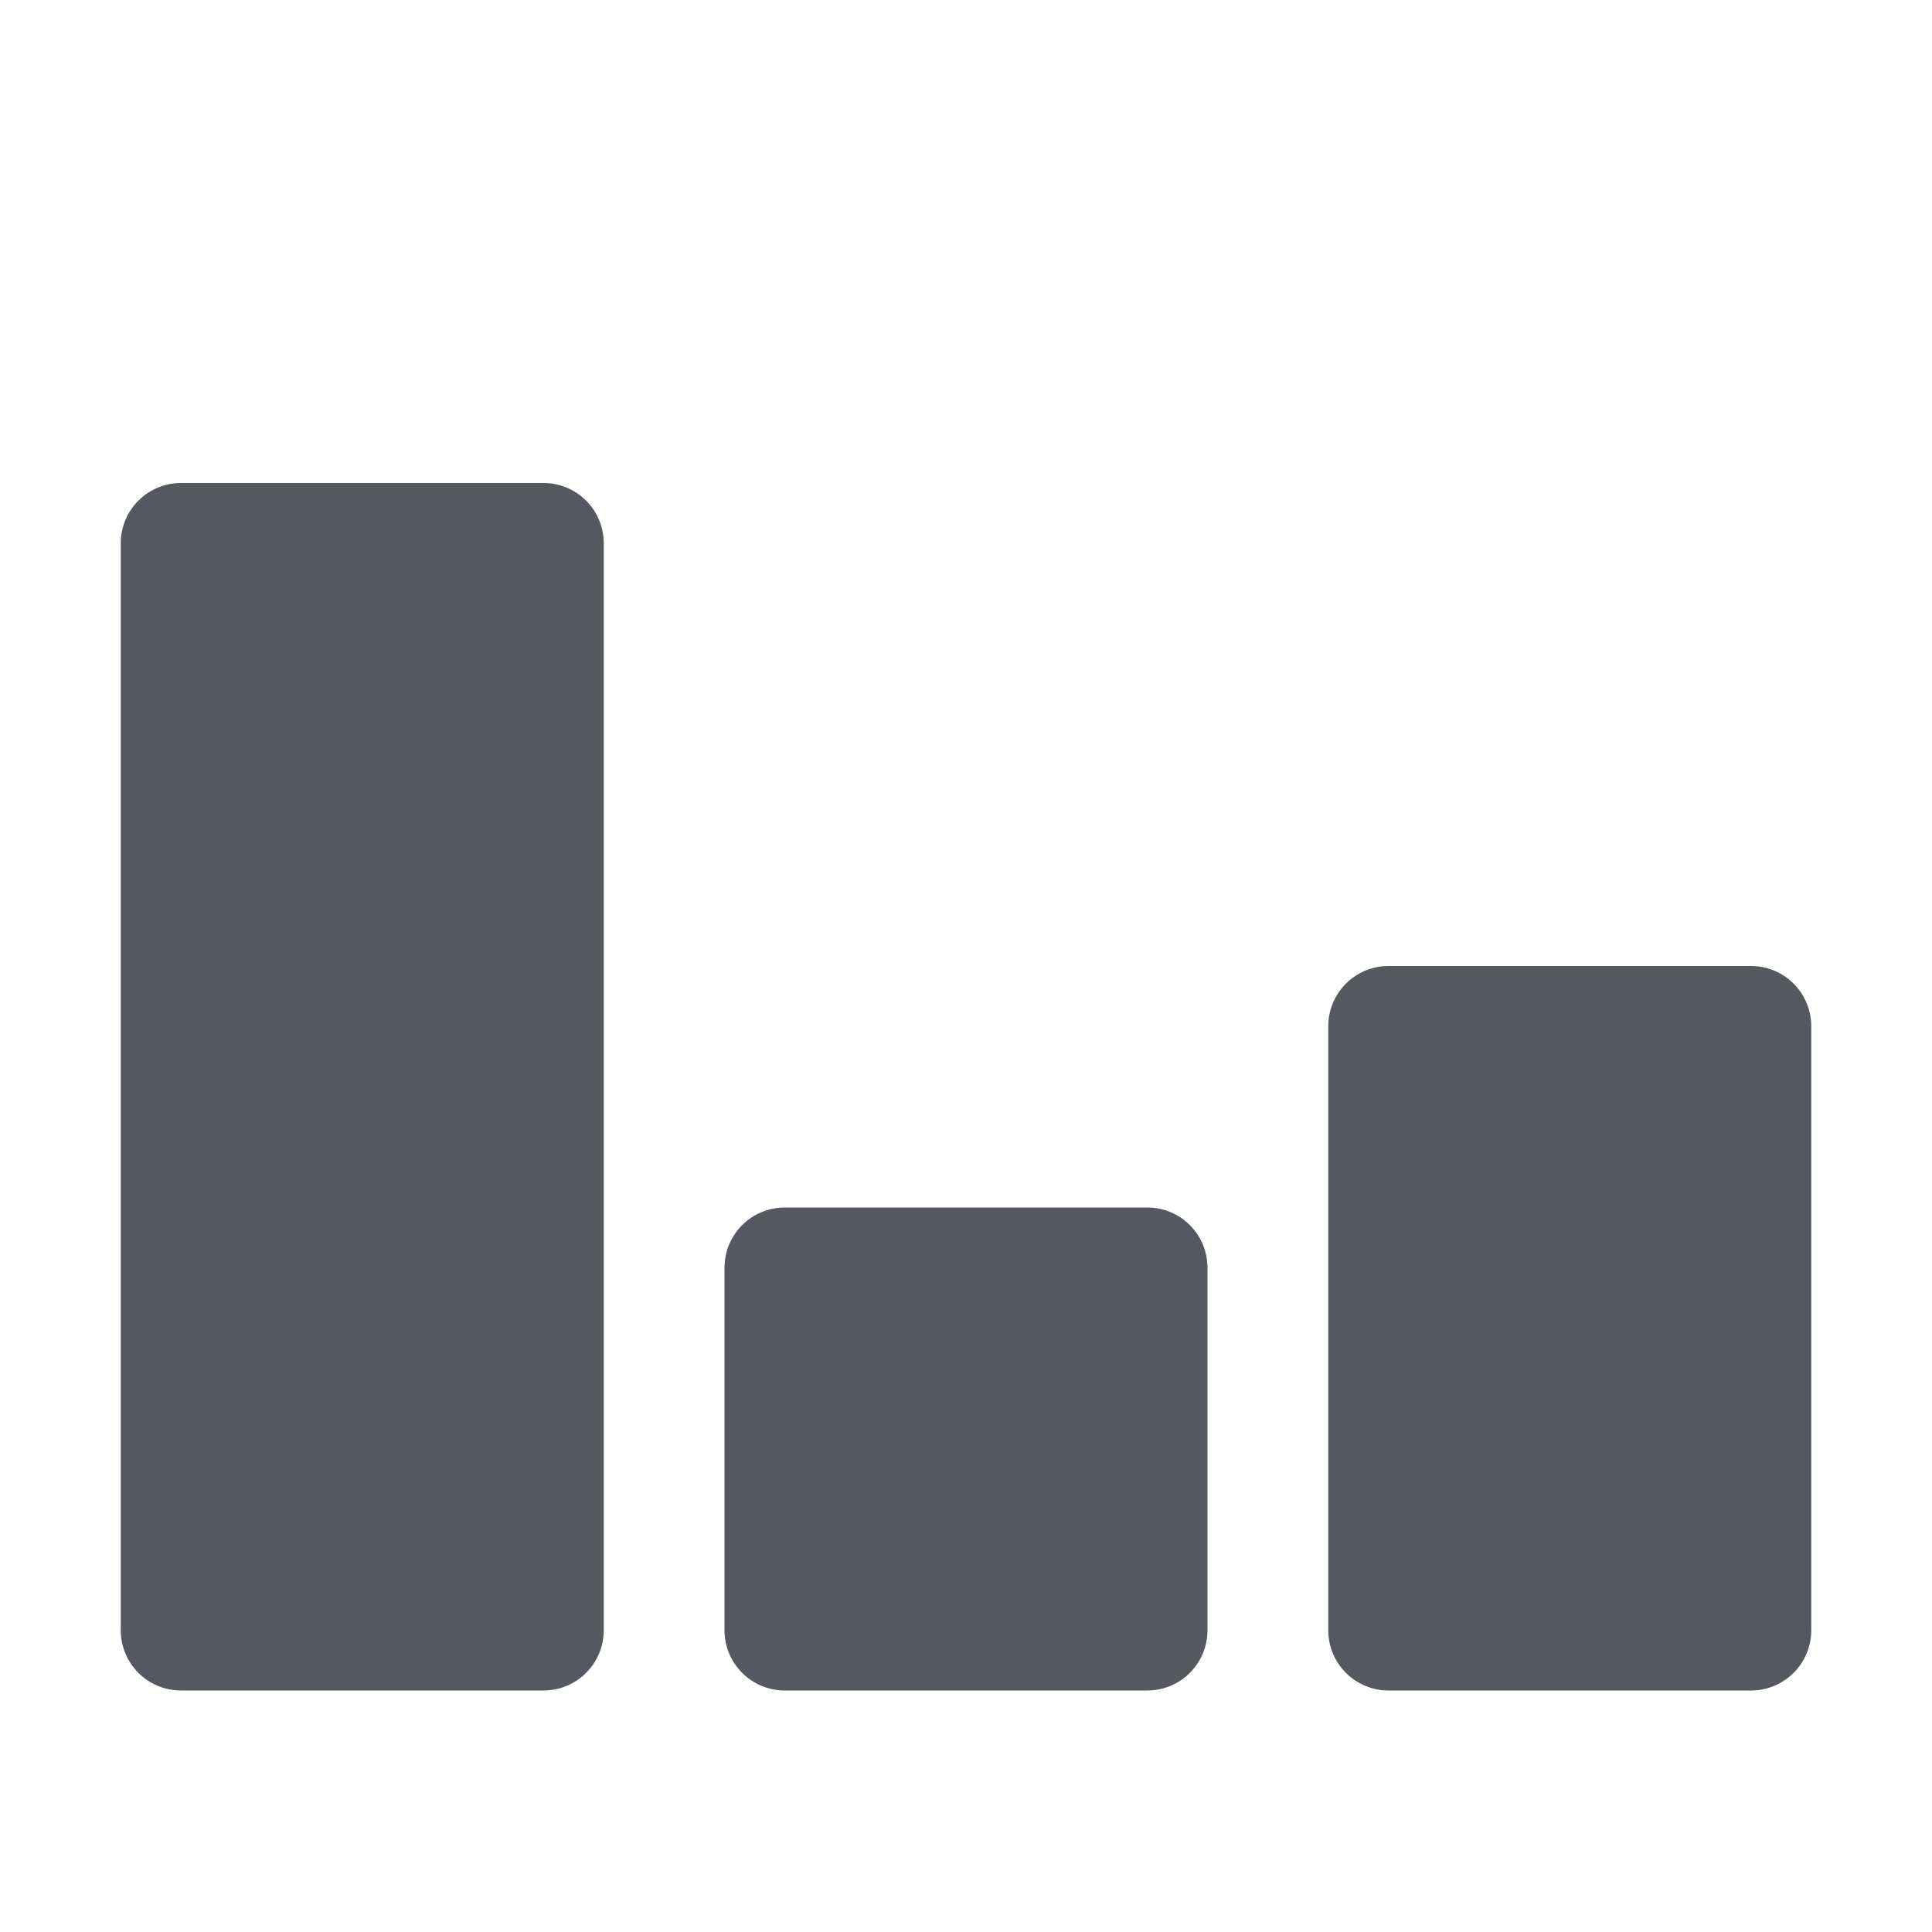 <?xml version="1.0" encoding="UTF-8" standalone="no"?>
<svg
   id="svg6"
   version="1.1"
   width="16"
   height="16"
   xmlns="http://www.w3.org/2000/svg"
   xmlns:svg="http://www.w3.org/2000/svg"
   xmlns:rdf="http://www.w3.org/1999/02/22-rdf-syntax-ns#"
   xmlns:cc="http://creativecommons.org/ns#"
   xmlns:dc="http://purl.org/dc/elements/1.1/">
  <defs
     id="defs10" />
  <path
     id="path825"
     style="fill:#555761;stroke-width:4;stroke-linecap:round;stroke-linejoin:round;stop-color:#000000"
     d="M 1.5,4 C 1.223,4 1,4.223 1,4.5 v 9 C 1,13.777 1.223,14 1.5,14 h 3 C 4.777,14 5,13.777 5,13.5 v -9 C 5,4.223 4.777,4 4.5,4 Z m 5,6 C 6.223,10 6,10.223 6,10.5 v 3 C 6,13.777 6.223,14 6.5,14 h 3 C 9.777,14 10,13.777 10,13.5 v -3 C 10,10.223 9.777,10 9.5,10 Z m 5,-2 C 11.223,8 11,8.223 11,8.5 v 5 c 0,0.277 0.223,0.5 0.5,0.5 h 3 c 0.277,0 0.5,-0.223 0.5,-0.5 v -5 C 15,8.223 14.777,8 14.5,8 Z" />
</svg>
